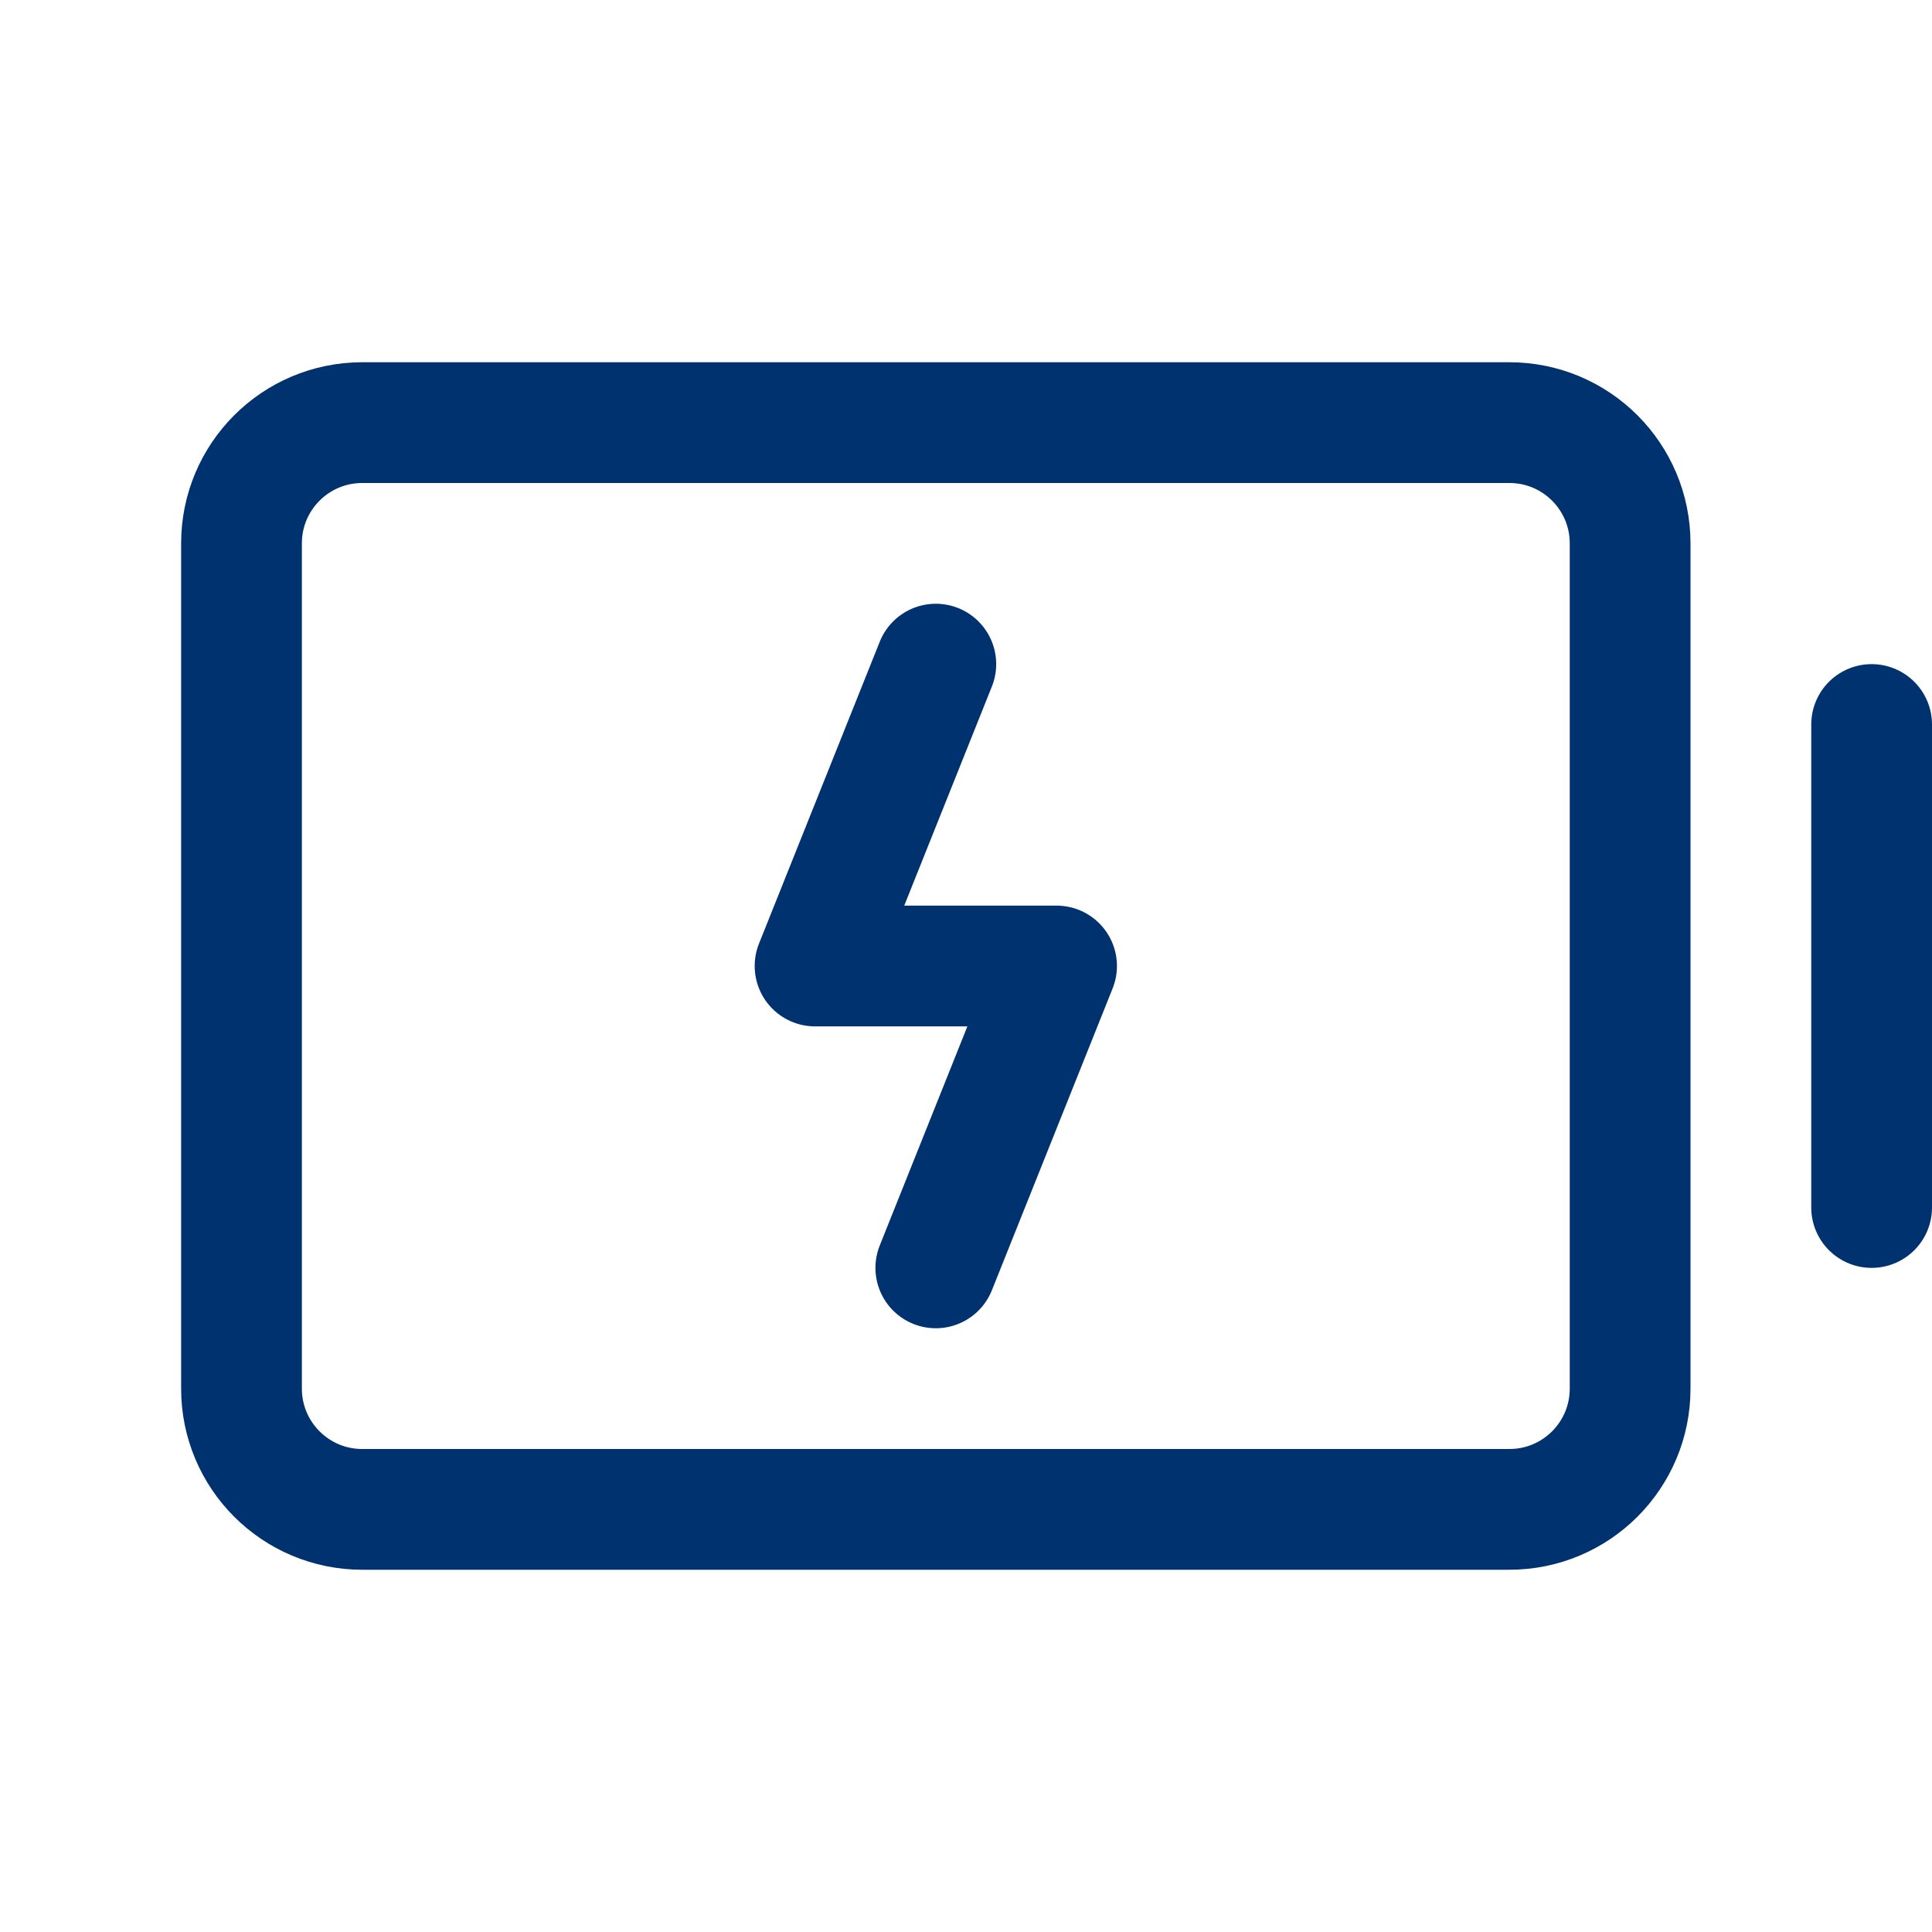 <svg width="32" height="32" viewBox="0 0 32 32" fill="none" xmlns="http://www.w3.org/2000/svg">
<path d="M31 12V20" stroke="#003270" stroke-width="2" stroke-linecap="round" stroke-linejoin="round"/>
<path d="M27 23V9C27 7.895 26.105 7 25 7L6 7C4.895 7 4 7.895 4 9V23C4 24.105 4.895 25 6 25H25C26.105 25 27 24.105 27 23Z" stroke="#003270" stroke-width="2" stroke-linecap="round" stroke-linejoin="round"/>
<path d="M15.5 21L17.5 16H13.5L15.5 11" stroke="#003270" stroke-width="2" stroke-linecap="round" stroke-linejoin="round"/>
</svg>
